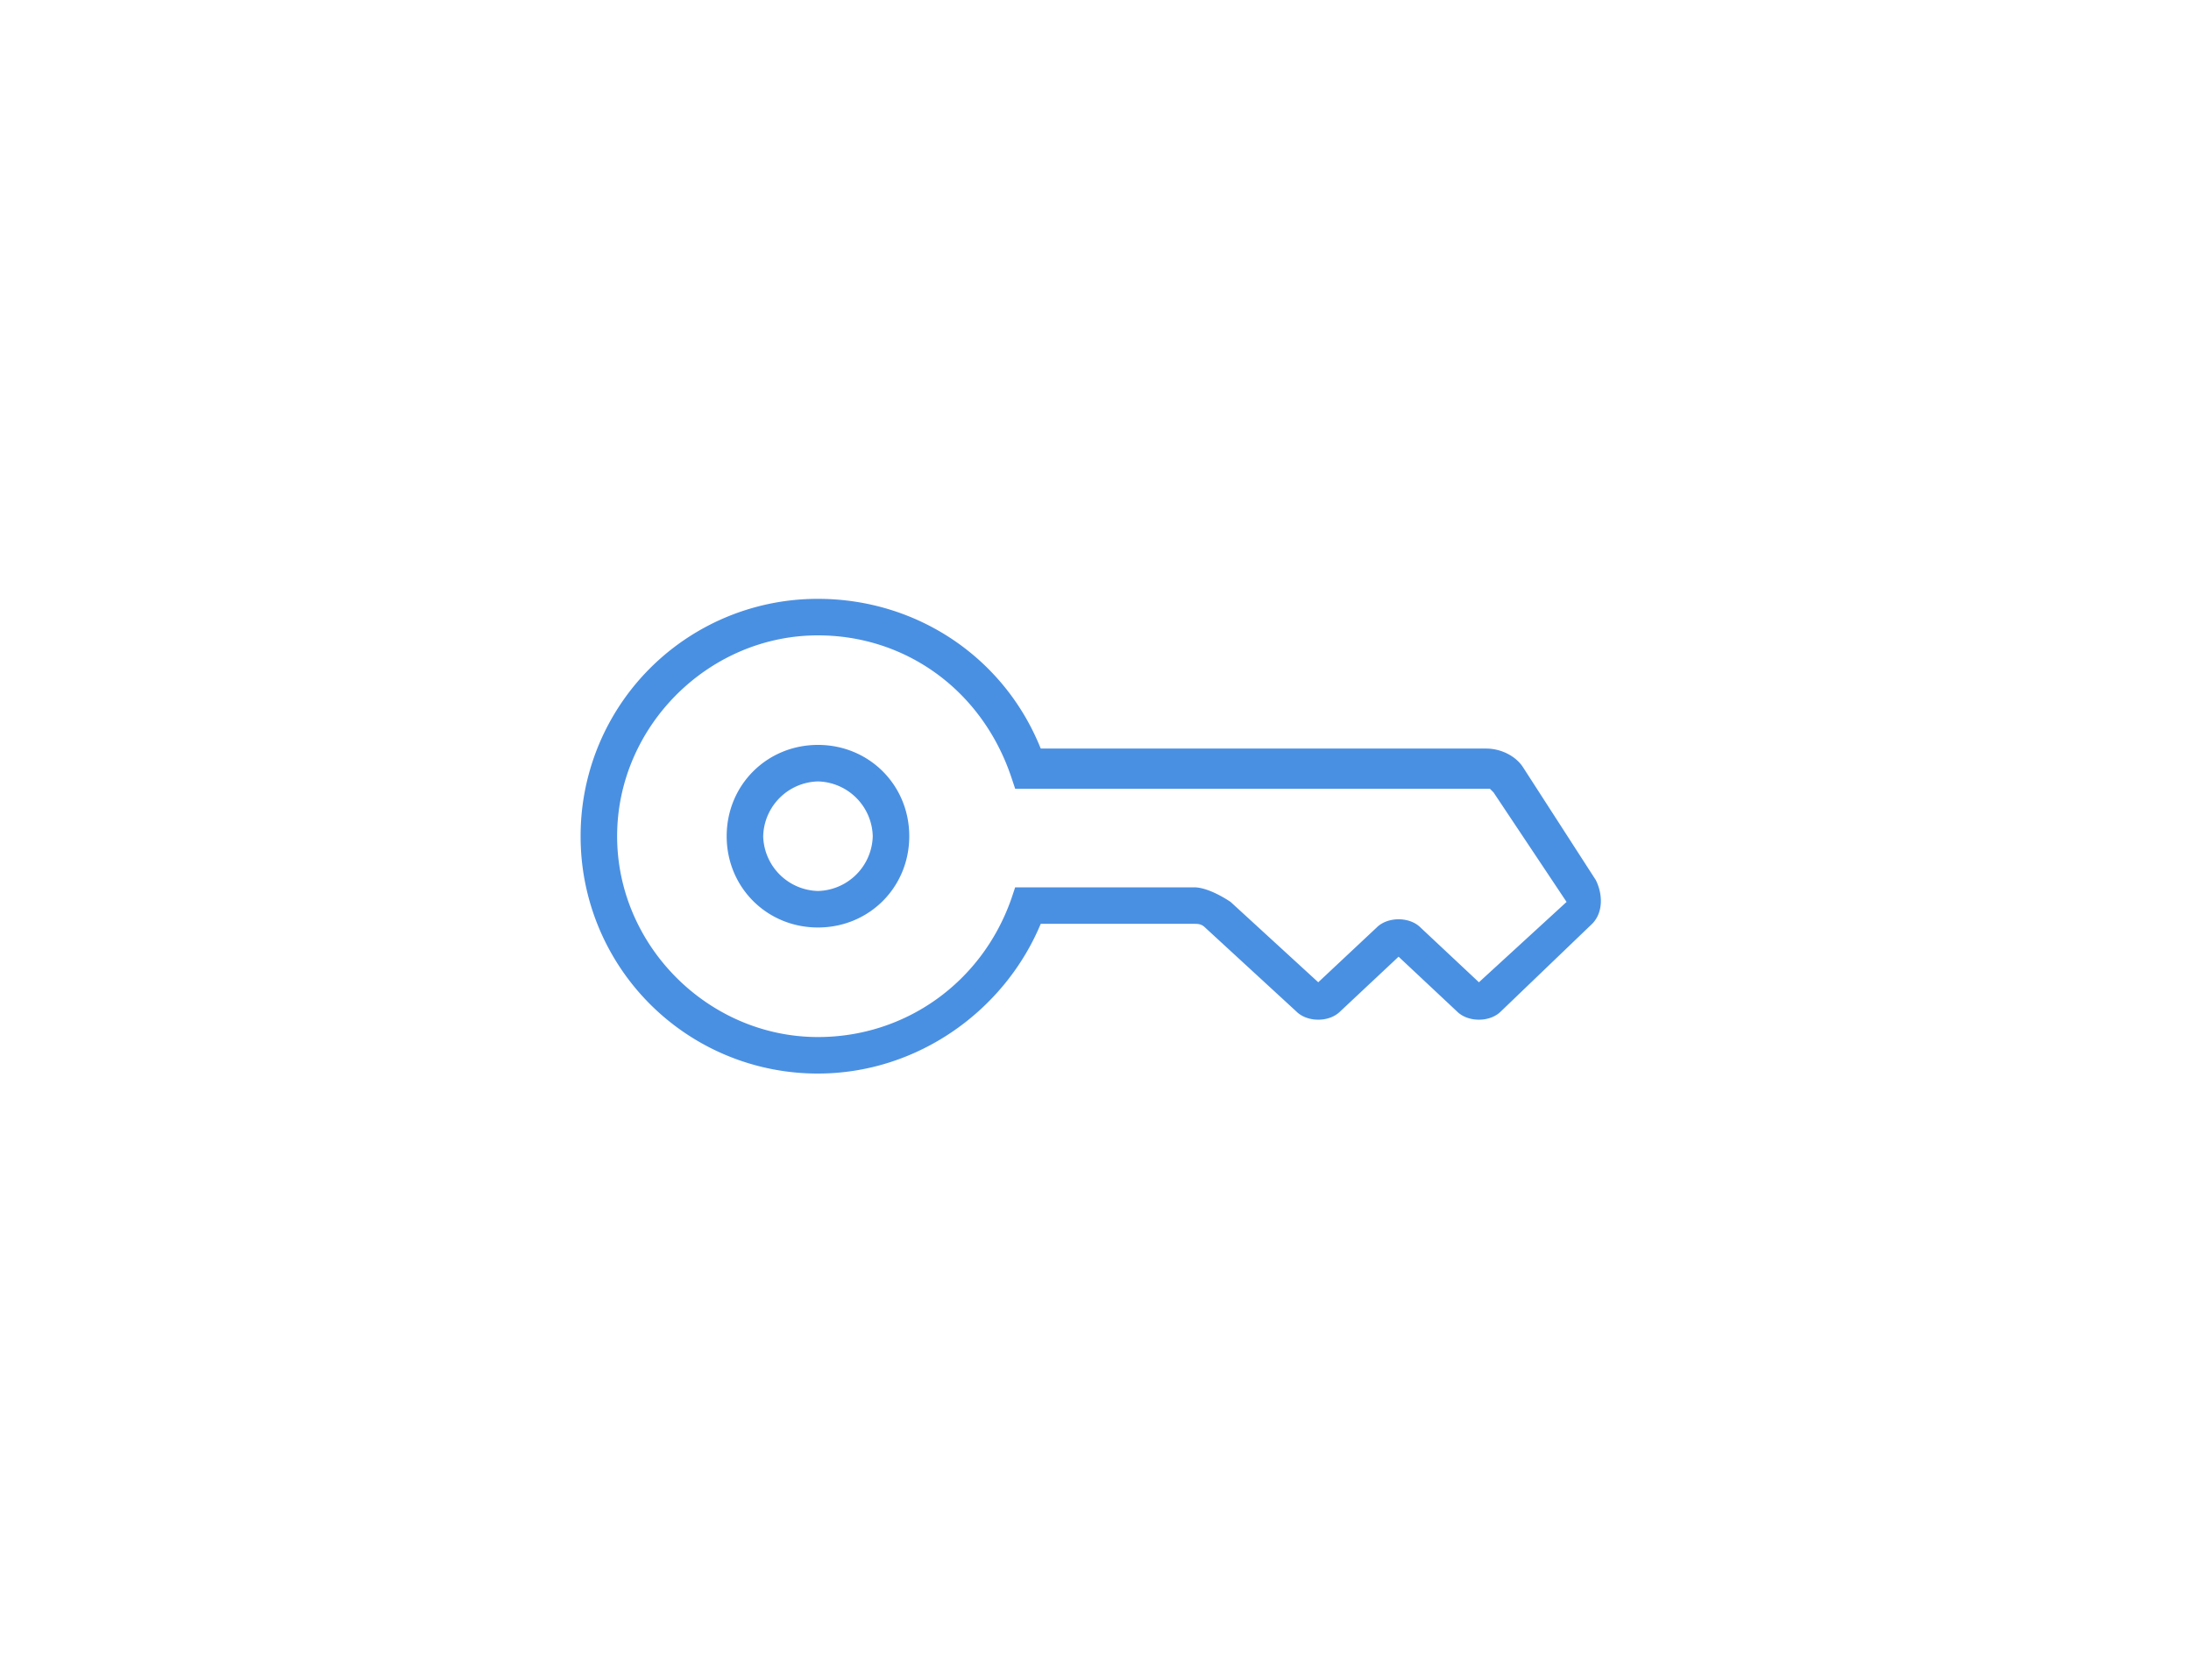 <svg xmlns="http://www.w3.org/2000/svg" viewBox="0 0 60 46"><path d="M22.4 29.4a6.49 6.49 0 0 1-6.5-6.5 6.49 6.49 0 0 1 6.5-6.5c2.7 0 5.1 1.6 6.1 4.1h12.2c.4 0 .8.2 1 .5l2 3.1c.2.4.2.9-.1 1.2l-2.5 2.4c-.3.3-.9.3-1.2 0l-1.6-1.5-1.6 1.5c-.3.3-.9.3-1.2 0L33 25.4c-.1-.1-.2-.1-.3-.1h-4.2c-1 2.4-3.4 4.1-6.1 4.1zm0-12c-3 0-5.5 2.5-5.5 5.5s2.5 5.5 5.5 5.5c2.4 0 4.5-1.5 5.3-3.8l.1-.3h4.9c.3 0 .7.2 1 .4l2.4 2.2 1.6-1.5c.3-.3.9-.3 1.2 0l1.6 1.5 2.4-2.2-2-3-.1-.1h-13l-.1-.3c-.8-2.4-2.9-3.9-5.3-3.9zm13.5 9.5zm.2 0zm4.5 0zm-2.4-.8zm.1 0zm-15.9-.7c-1.4 0-2.5-1.1-2.5-2.5s1.1-2.5 2.5-2.5 2.5 1.1 2.5 2.5-1.1 2.5-2.5 2.5zm0-4a1.54 1.54 0 0 0-1.5 1.5 1.54 1.54 0 0 0 1.5 1.5 1.54 1.54 0 0 0 1.5-1.5 1.54 1.54 0 0 0-1.5-1.5z" fill="#4a90e2"/></svg>